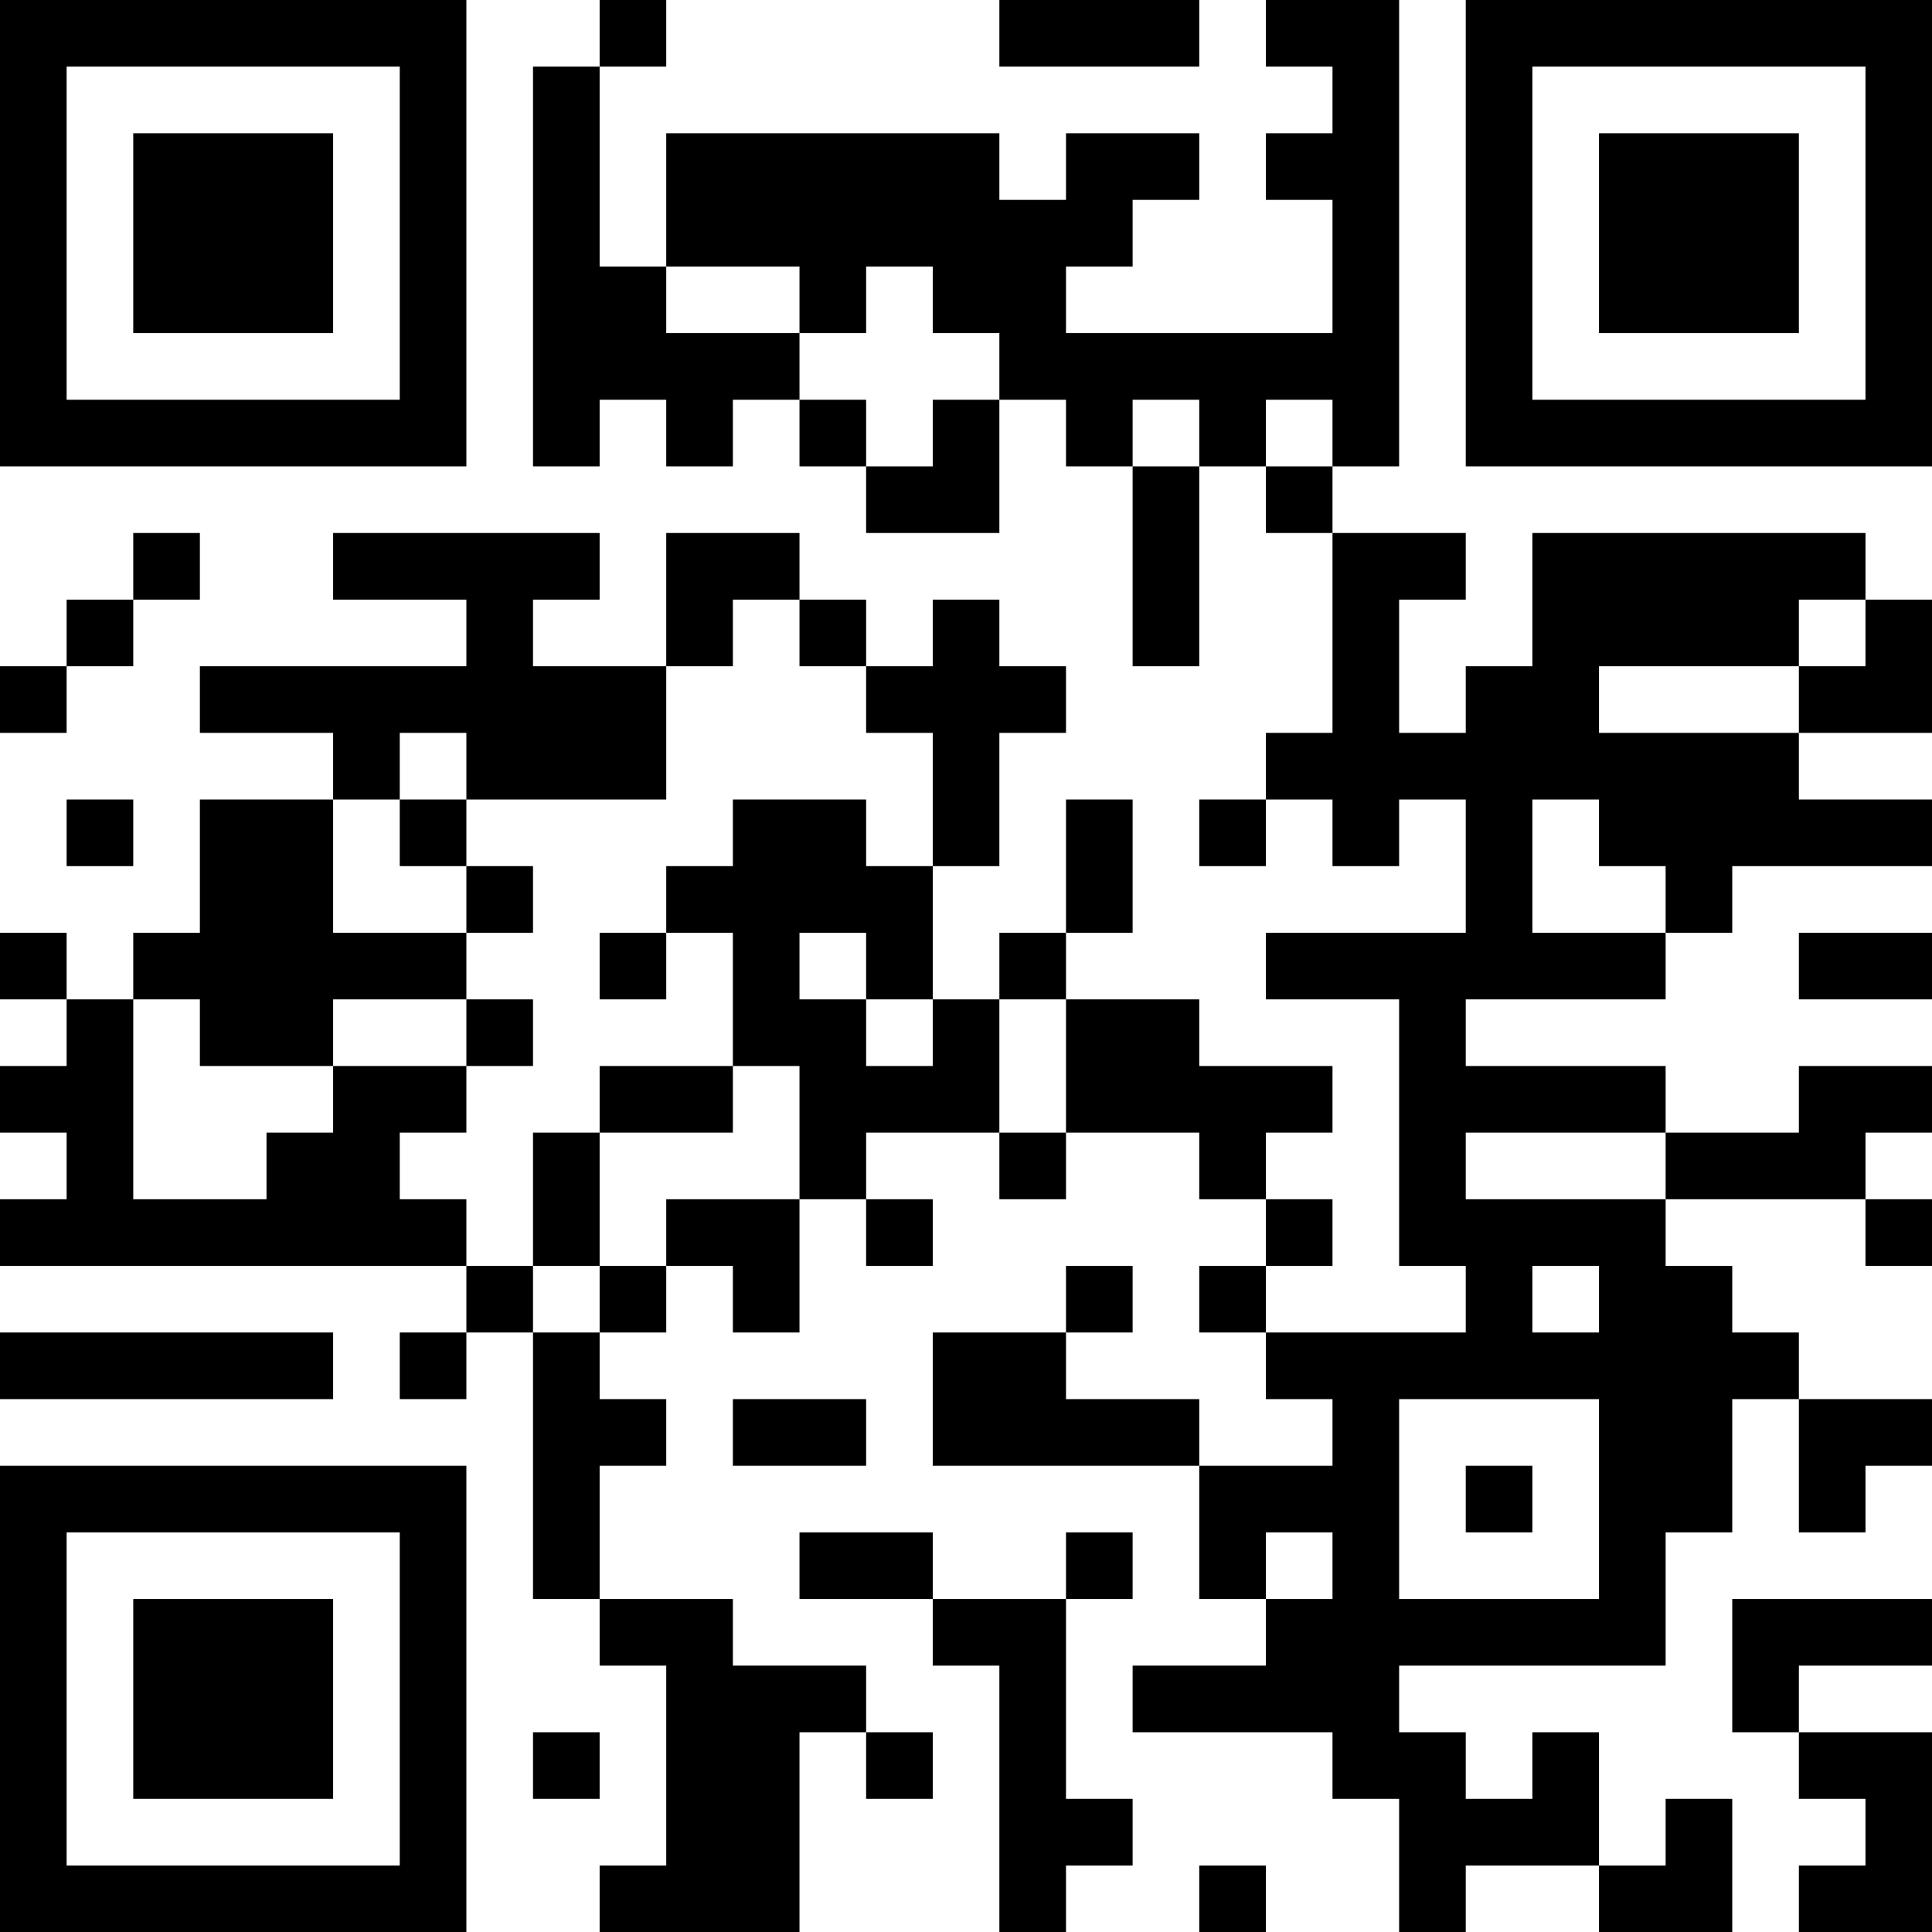 <?xml version="1.0" encoding="UTF-8"?>
<svg xmlns="http://www.w3.org/2000/svg" version="1.1" width="200" height="200" viewBox="0 0 200 200"><rect x="0" y="0" width="200" height="200" fill="#ffffff"/><g transform="scale(6.897)"><g transform="translate(0,0)"><path fill-rule="evenodd" d="M9 0L9 1L8 1L8 7L9 7L9 6L10 6L10 7L11 7L11 6L12 6L12 7L13 7L13 8L15 8L15 6L16 6L16 7L17 7L17 10L18 10L18 7L19 7L19 8L20 8L20 11L19 11L19 12L18 12L18 13L19 13L19 12L20 12L20 13L21 13L21 12L22 12L22 14L19 14L19 15L21 15L21 19L22 19L22 20L19 20L19 19L20 19L20 18L19 18L19 17L20 17L20 16L18 16L18 15L16 15L16 14L17 14L17 12L16 12L16 14L15 14L15 15L14 15L14 13L15 13L15 11L16 11L16 10L15 10L15 9L14 9L14 10L13 10L13 9L12 9L12 8L10 8L10 10L8 10L8 9L9 9L9 8L5 8L5 9L7 9L7 10L3 10L3 11L5 11L5 12L3 12L3 14L2 14L2 15L1 15L1 14L0 14L0 15L1 15L1 16L0 16L0 17L1 17L1 18L0 18L0 19L7 19L7 20L6 20L6 21L7 21L7 20L8 20L8 24L9 24L9 25L10 25L10 28L9 28L9 29L12 29L12 26L13 26L13 27L14 27L14 26L13 26L13 25L11 25L11 24L9 24L9 22L10 22L10 21L9 21L9 20L10 20L10 19L11 19L11 20L12 20L12 18L13 18L13 19L14 19L14 18L13 18L13 17L15 17L15 18L16 18L16 17L18 17L18 18L19 18L19 19L18 19L18 20L19 20L19 21L20 21L20 22L18 22L18 21L16 21L16 20L17 20L17 19L16 19L16 20L14 20L14 22L18 22L18 24L19 24L19 25L17 25L17 26L20 26L20 27L21 27L21 29L22 29L22 28L24 28L24 29L26 29L26 27L25 27L25 28L24 28L24 26L23 26L23 27L22 27L22 26L21 26L21 25L25 25L25 23L26 23L26 21L27 21L27 23L28 23L28 22L29 22L29 21L27 21L27 20L26 20L26 19L25 19L25 18L28 18L28 19L29 19L29 18L28 18L28 17L29 17L29 16L27 16L27 17L25 17L25 16L22 16L22 15L25 15L25 14L26 14L26 13L29 13L29 12L27 12L27 11L29 11L29 9L28 9L28 8L23 8L23 10L22 10L22 11L21 11L21 9L22 9L22 8L20 8L20 7L21 7L21 0L19 0L19 1L20 1L20 2L19 2L19 3L20 3L20 5L16 5L16 4L17 4L17 3L18 3L18 2L16 2L16 3L15 3L15 2L10 2L10 4L9 4L9 1L10 1L10 0ZM15 0L15 1L18 1L18 0ZM10 4L10 5L12 5L12 6L13 6L13 7L14 7L14 6L15 6L15 5L14 5L14 4L13 4L13 5L12 5L12 4ZM17 6L17 7L18 7L18 6ZM19 6L19 7L20 7L20 6ZM2 8L2 9L1 9L1 10L0 10L0 11L1 11L1 10L2 10L2 9L3 9L3 8ZM11 9L11 10L10 10L10 12L7 12L7 11L6 11L6 12L5 12L5 14L7 14L7 15L5 15L5 16L3 16L3 15L2 15L2 18L4 18L4 17L5 17L5 16L7 16L7 17L6 17L6 18L7 18L7 19L8 19L8 20L9 20L9 19L10 19L10 18L12 18L12 16L11 16L11 14L10 14L10 13L11 13L11 12L13 12L13 13L14 13L14 11L13 11L13 10L12 10L12 9ZM27 9L27 10L24 10L24 11L27 11L27 10L28 10L28 9ZM1 12L1 13L2 13L2 12ZM6 12L6 13L7 13L7 14L8 14L8 13L7 13L7 12ZM23 12L23 14L25 14L25 13L24 13L24 12ZM9 14L9 15L10 15L10 14ZM12 14L12 15L13 15L13 16L14 16L14 15L13 15L13 14ZM27 14L27 15L29 15L29 14ZM7 15L7 16L8 16L8 15ZM15 15L15 17L16 17L16 15ZM9 16L9 17L8 17L8 19L9 19L9 17L11 17L11 16ZM22 17L22 18L25 18L25 17ZM23 19L23 20L24 20L24 19ZM0 20L0 21L5 21L5 20ZM11 21L11 22L13 22L13 21ZM21 21L21 24L24 24L24 21ZM22 22L22 23L23 23L23 22ZM12 23L12 24L14 24L14 25L15 25L15 29L16 29L16 28L17 28L17 27L16 27L16 24L17 24L17 23L16 23L16 24L14 24L14 23ZM19 23L19 24L20 24L20 23ZM26 24L26 26L27 26L27 27L28 27L28 28L27 28L27 29L29 29L29 26L27 26L27 25L29 25L29 24ZM8 26L8 27L9 27L9 26ZM18 28L18 29L19 29L19 28ZM0 0L0 7L7 7L7 0ZM1 1L1 6L6 6L6 1ZM2 2L2 5L5 5L5 2ZM22 0L22 7L29 7L29 0ZM23 1L23 6L28 6L28 1ZM24 2L24 5L27 5L27 2ZM0 22L0 29L7 29L7 22ZM1 23L1 28L6 28L6 23ZM2 24L2 27L5 27L5 24Z" fill="#000000"/></g></g></svg>
